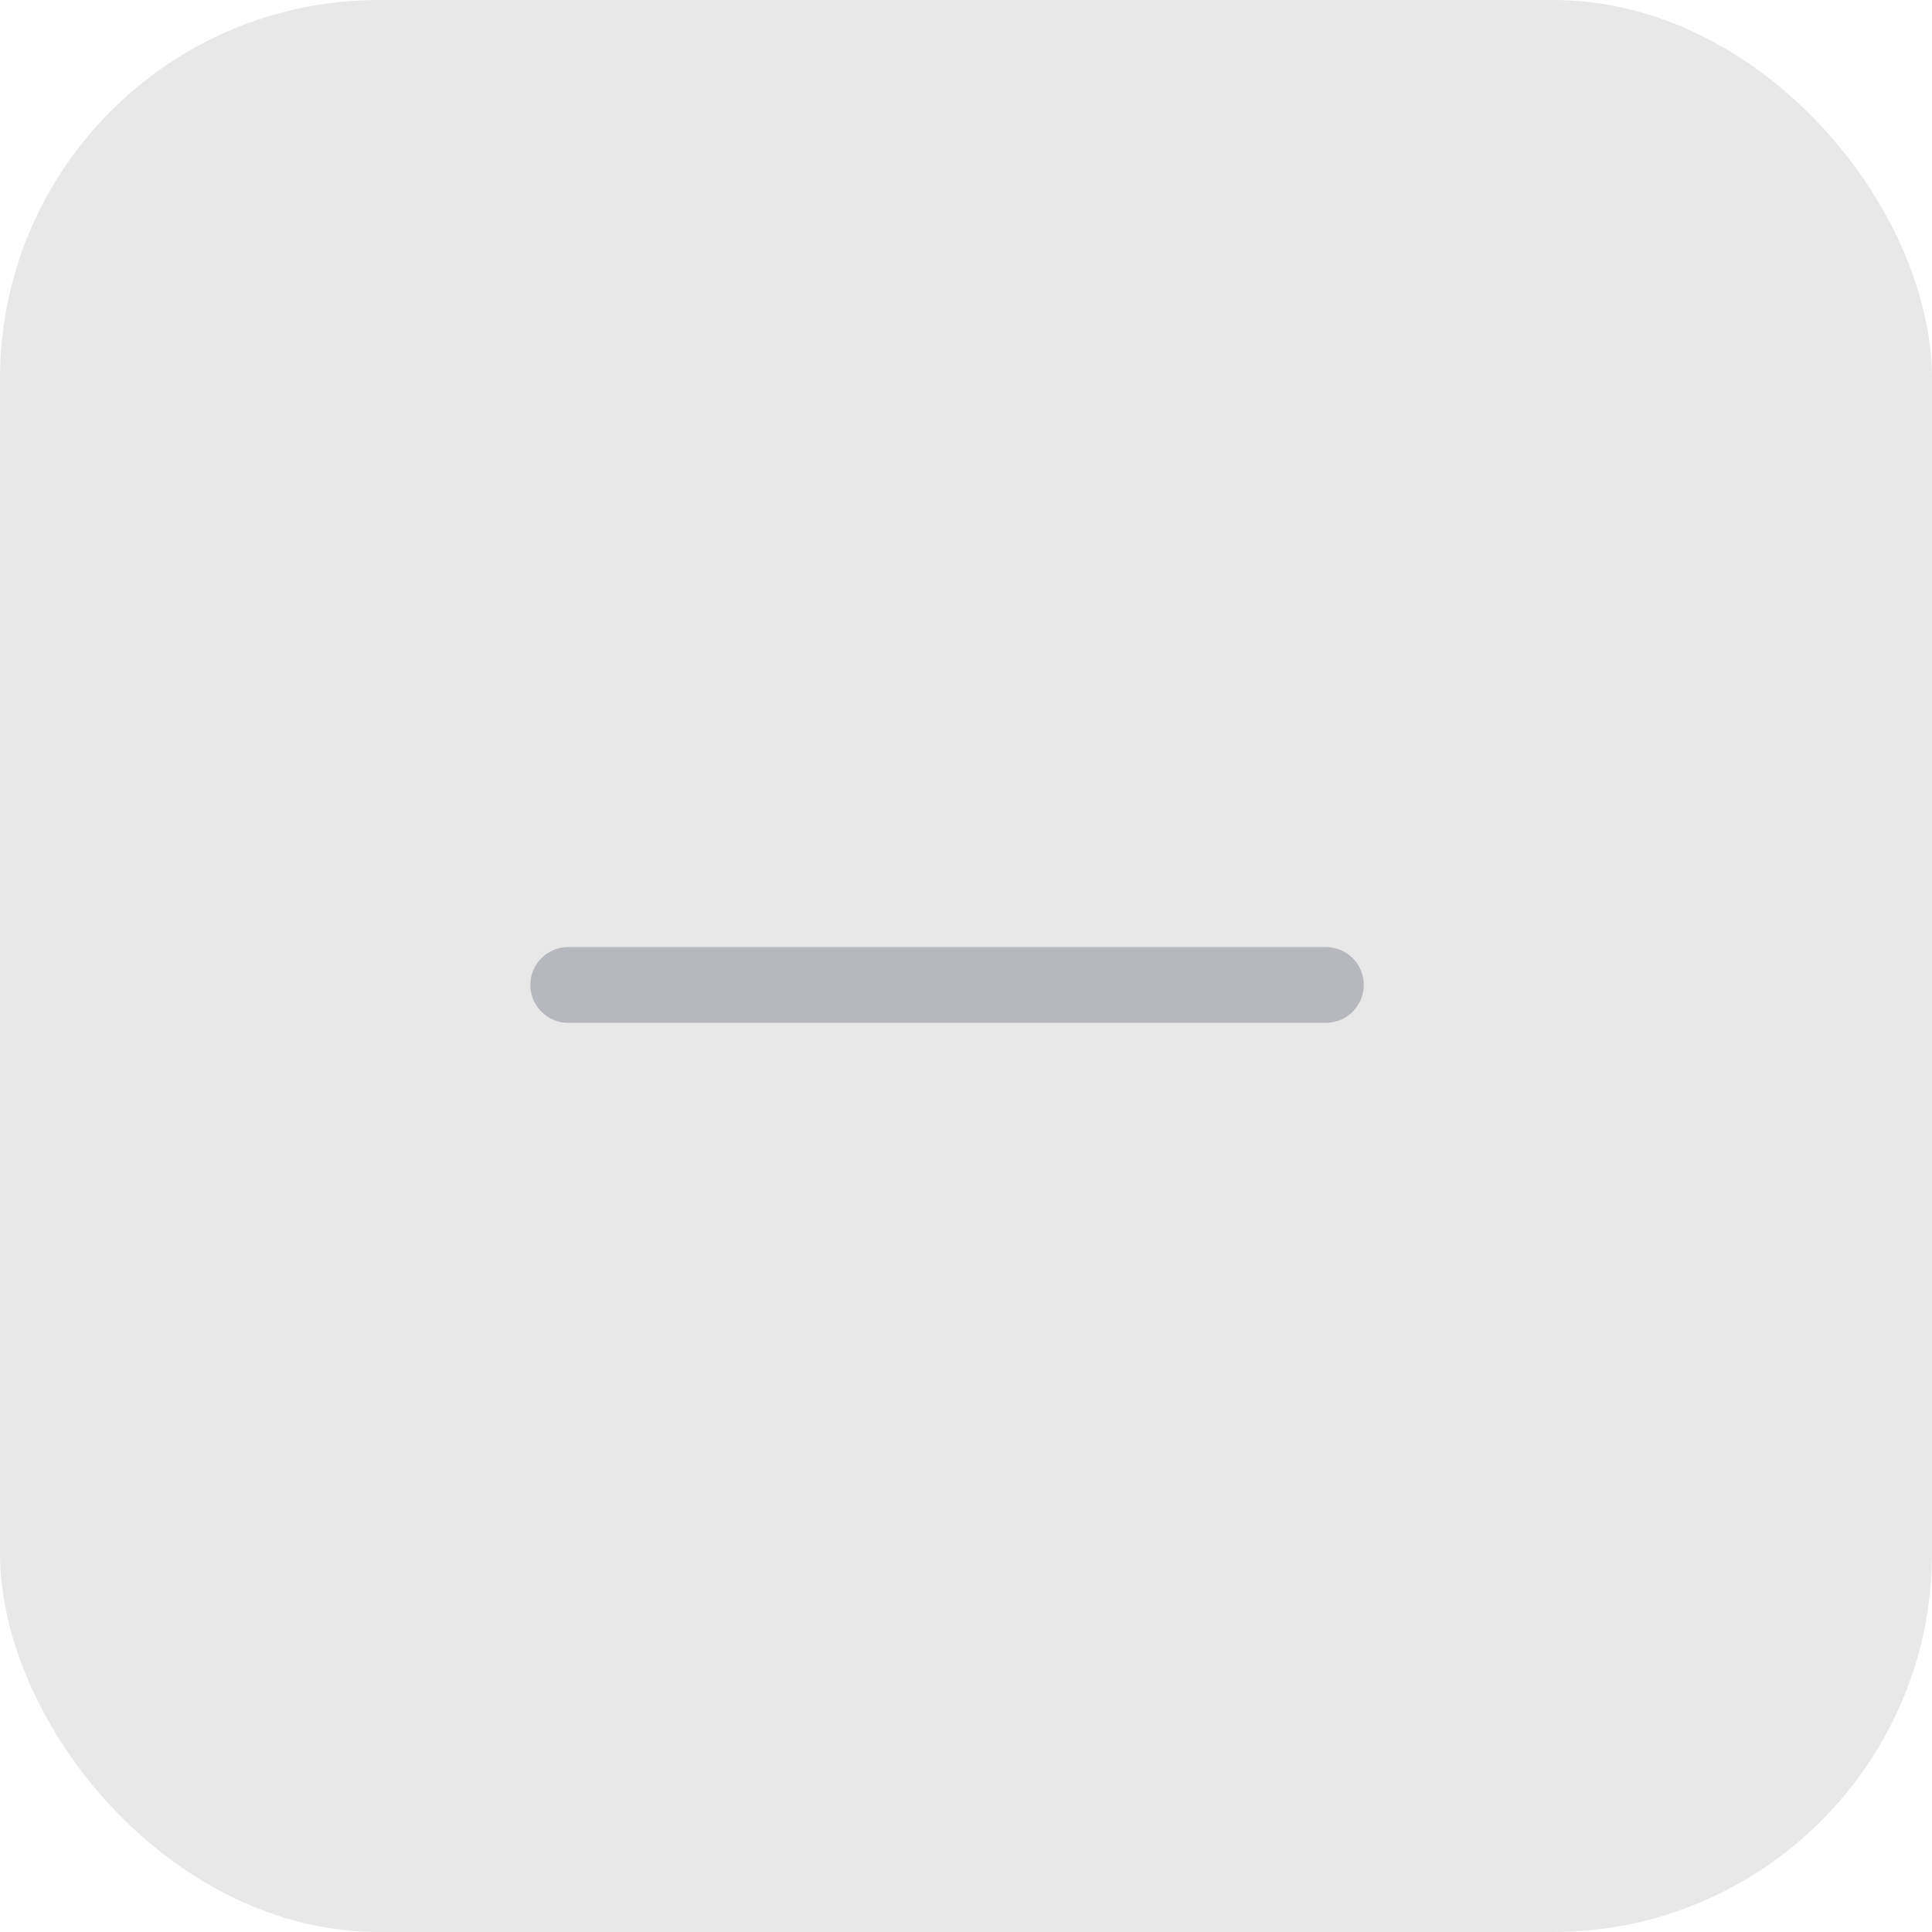 <svg width="51" height="51" viewBox="0 0 51 51" fill="none" xmlns="http://www.w3.org/2000/svg">
<g id="Group">
<rect id="Rectangle" width="51" height="51" rx="10" fill="#E8E8E8"/>
<g id="Group_2">
<path id="Vector" d="M35 26L15 26" stroke="#B6B8BD" stroke-width="2" stroke-linecap="round"/>
</g>
</g>
</svg>
